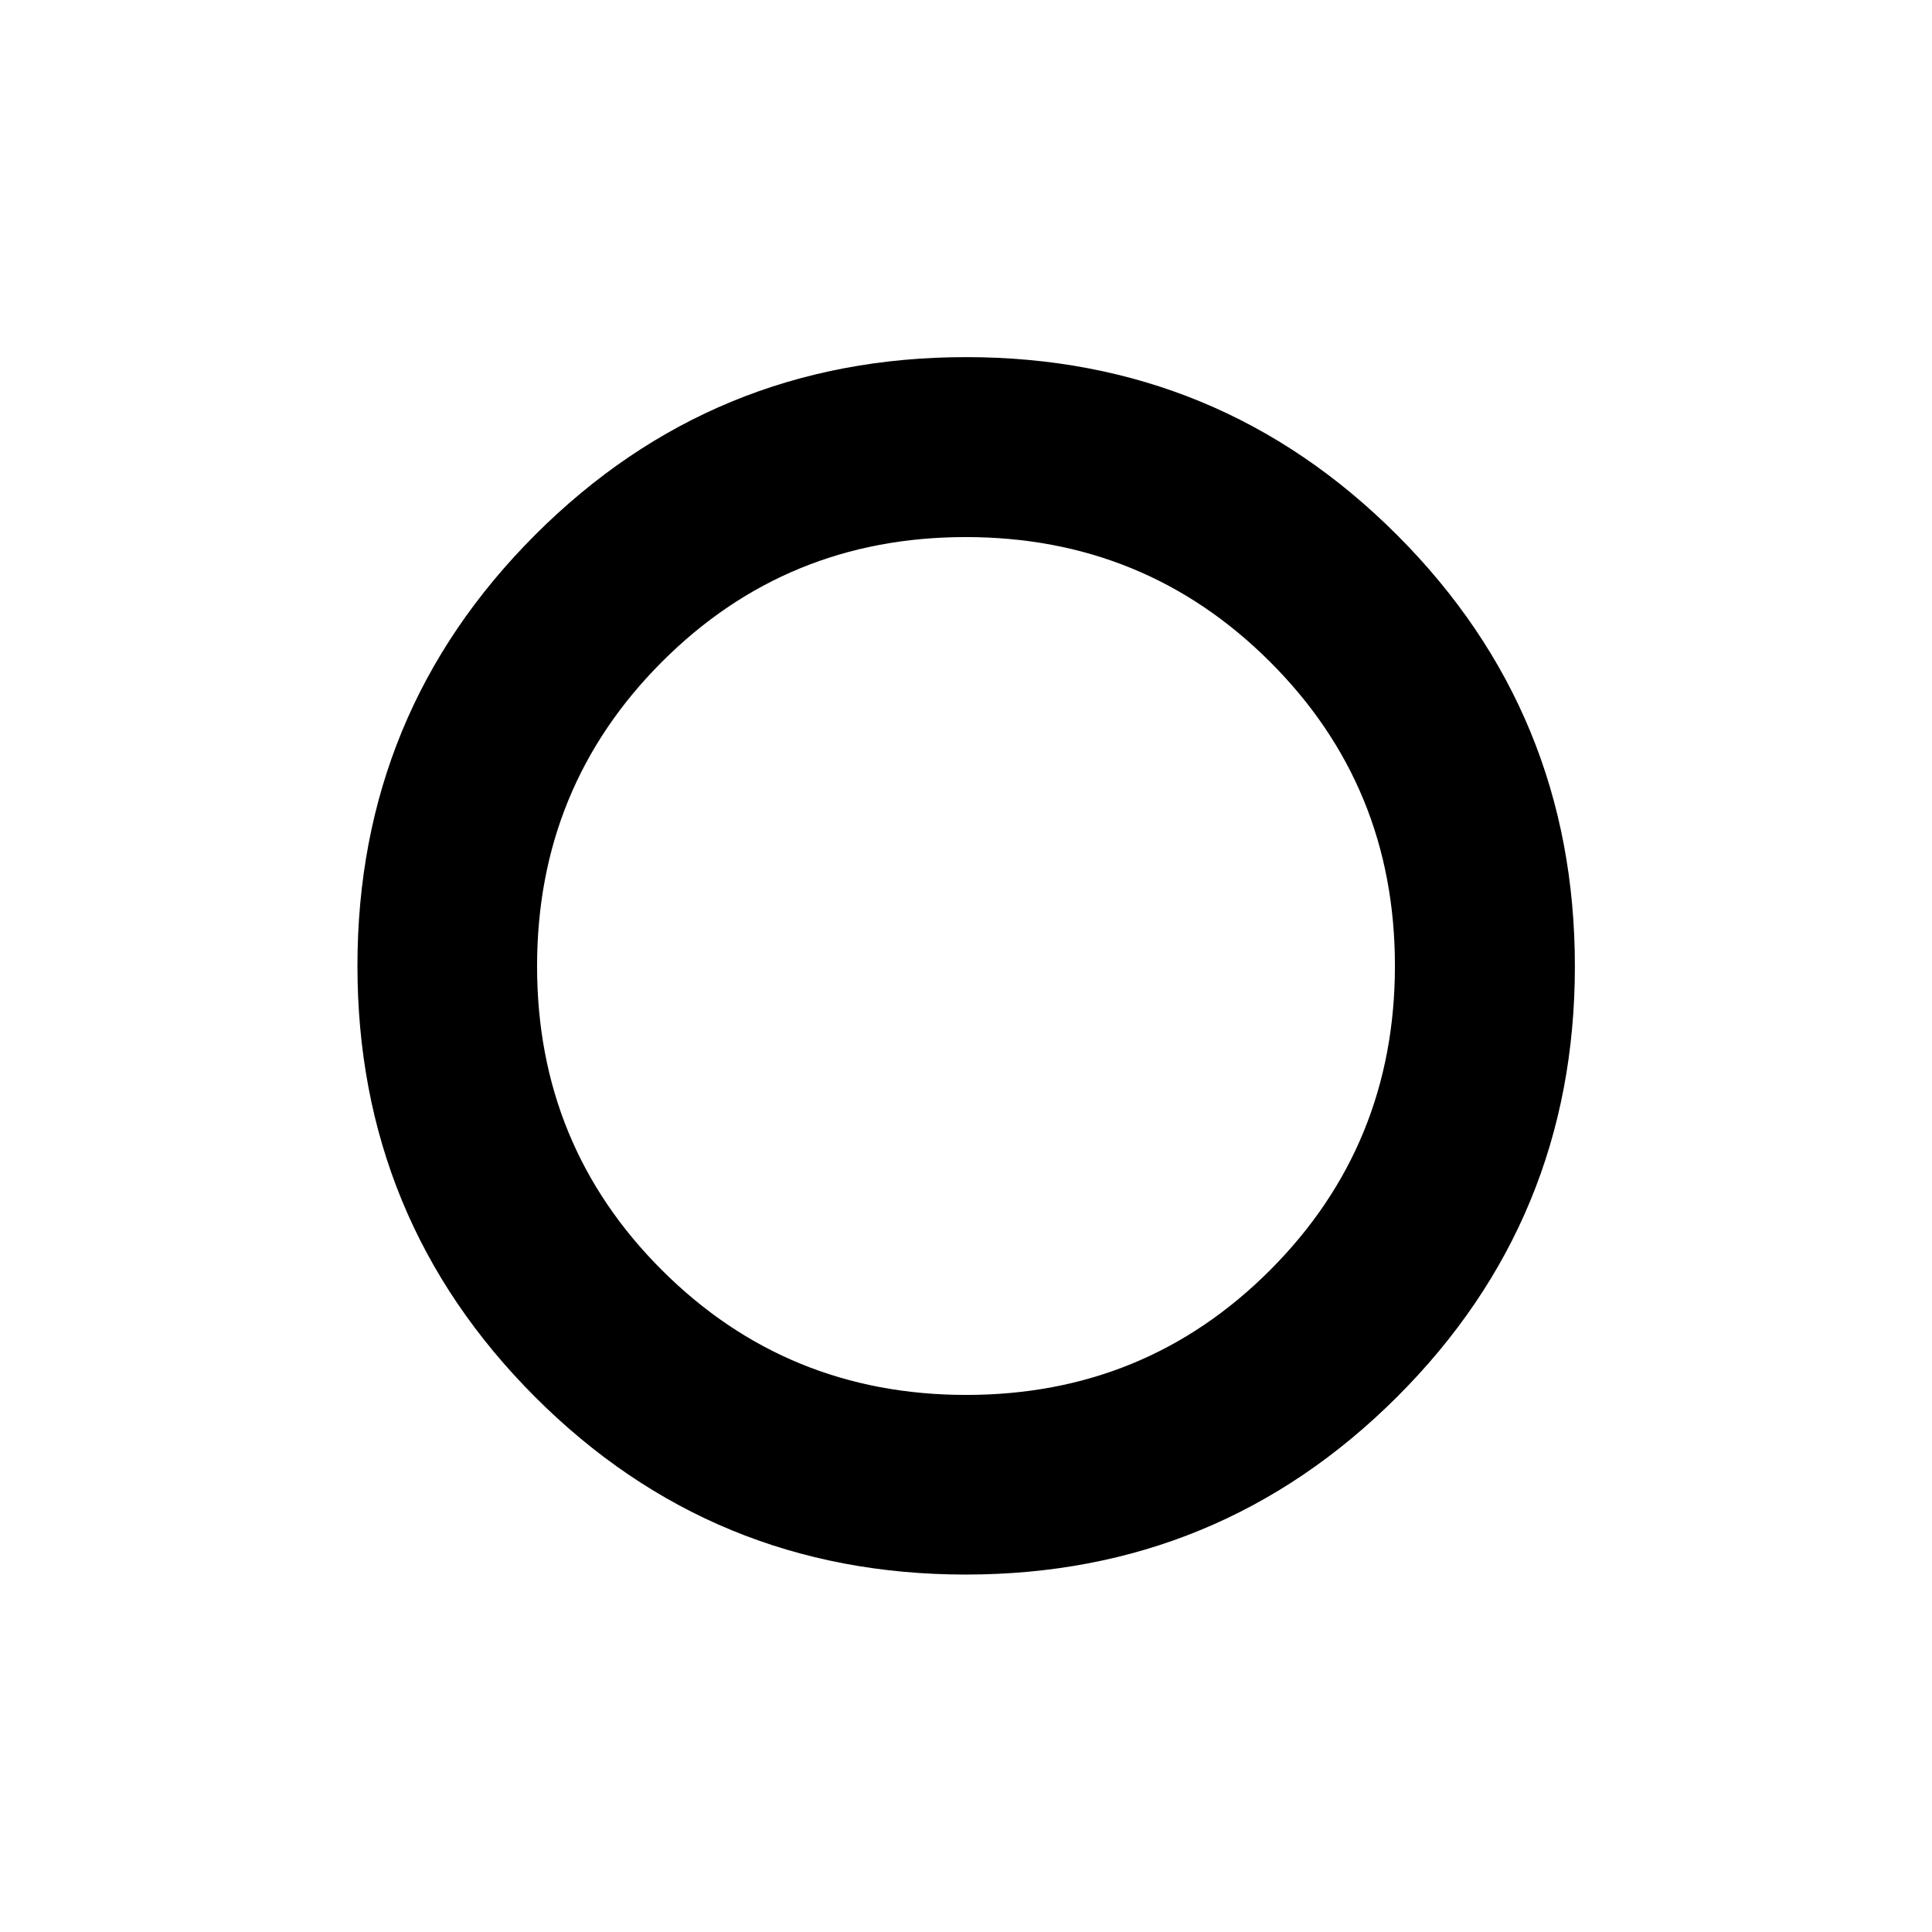 <svg xmlns="http://www.w3.org/2000/svg" height="40" viewBox="0 -960 960 960" width="40"><path d="M478.67-478.67Zm1.21 301.06q-125.83 0-214.05-88.3-88.22-88.31-88.22-214.15 0-125.83 88.3-214.16 88.31-88.33 214.15-88.33 125.83 0 214.16 88.42 88.33 88.41 88.33 214.25 0 125.83-88.42 214.05-88.41 88.22-214.25 88.22Zm.25-89.26q89.09 0 151.04-62.08 61.96-62.09 61.96-151.18t-62.08-151.04q-62.09-61.96-151.18-61.96t-151.04 62.08q-61.96 62.09-61.96 151.18t62.08 151.04q62.09 61.96 151.18 61.96Z"/></svg>